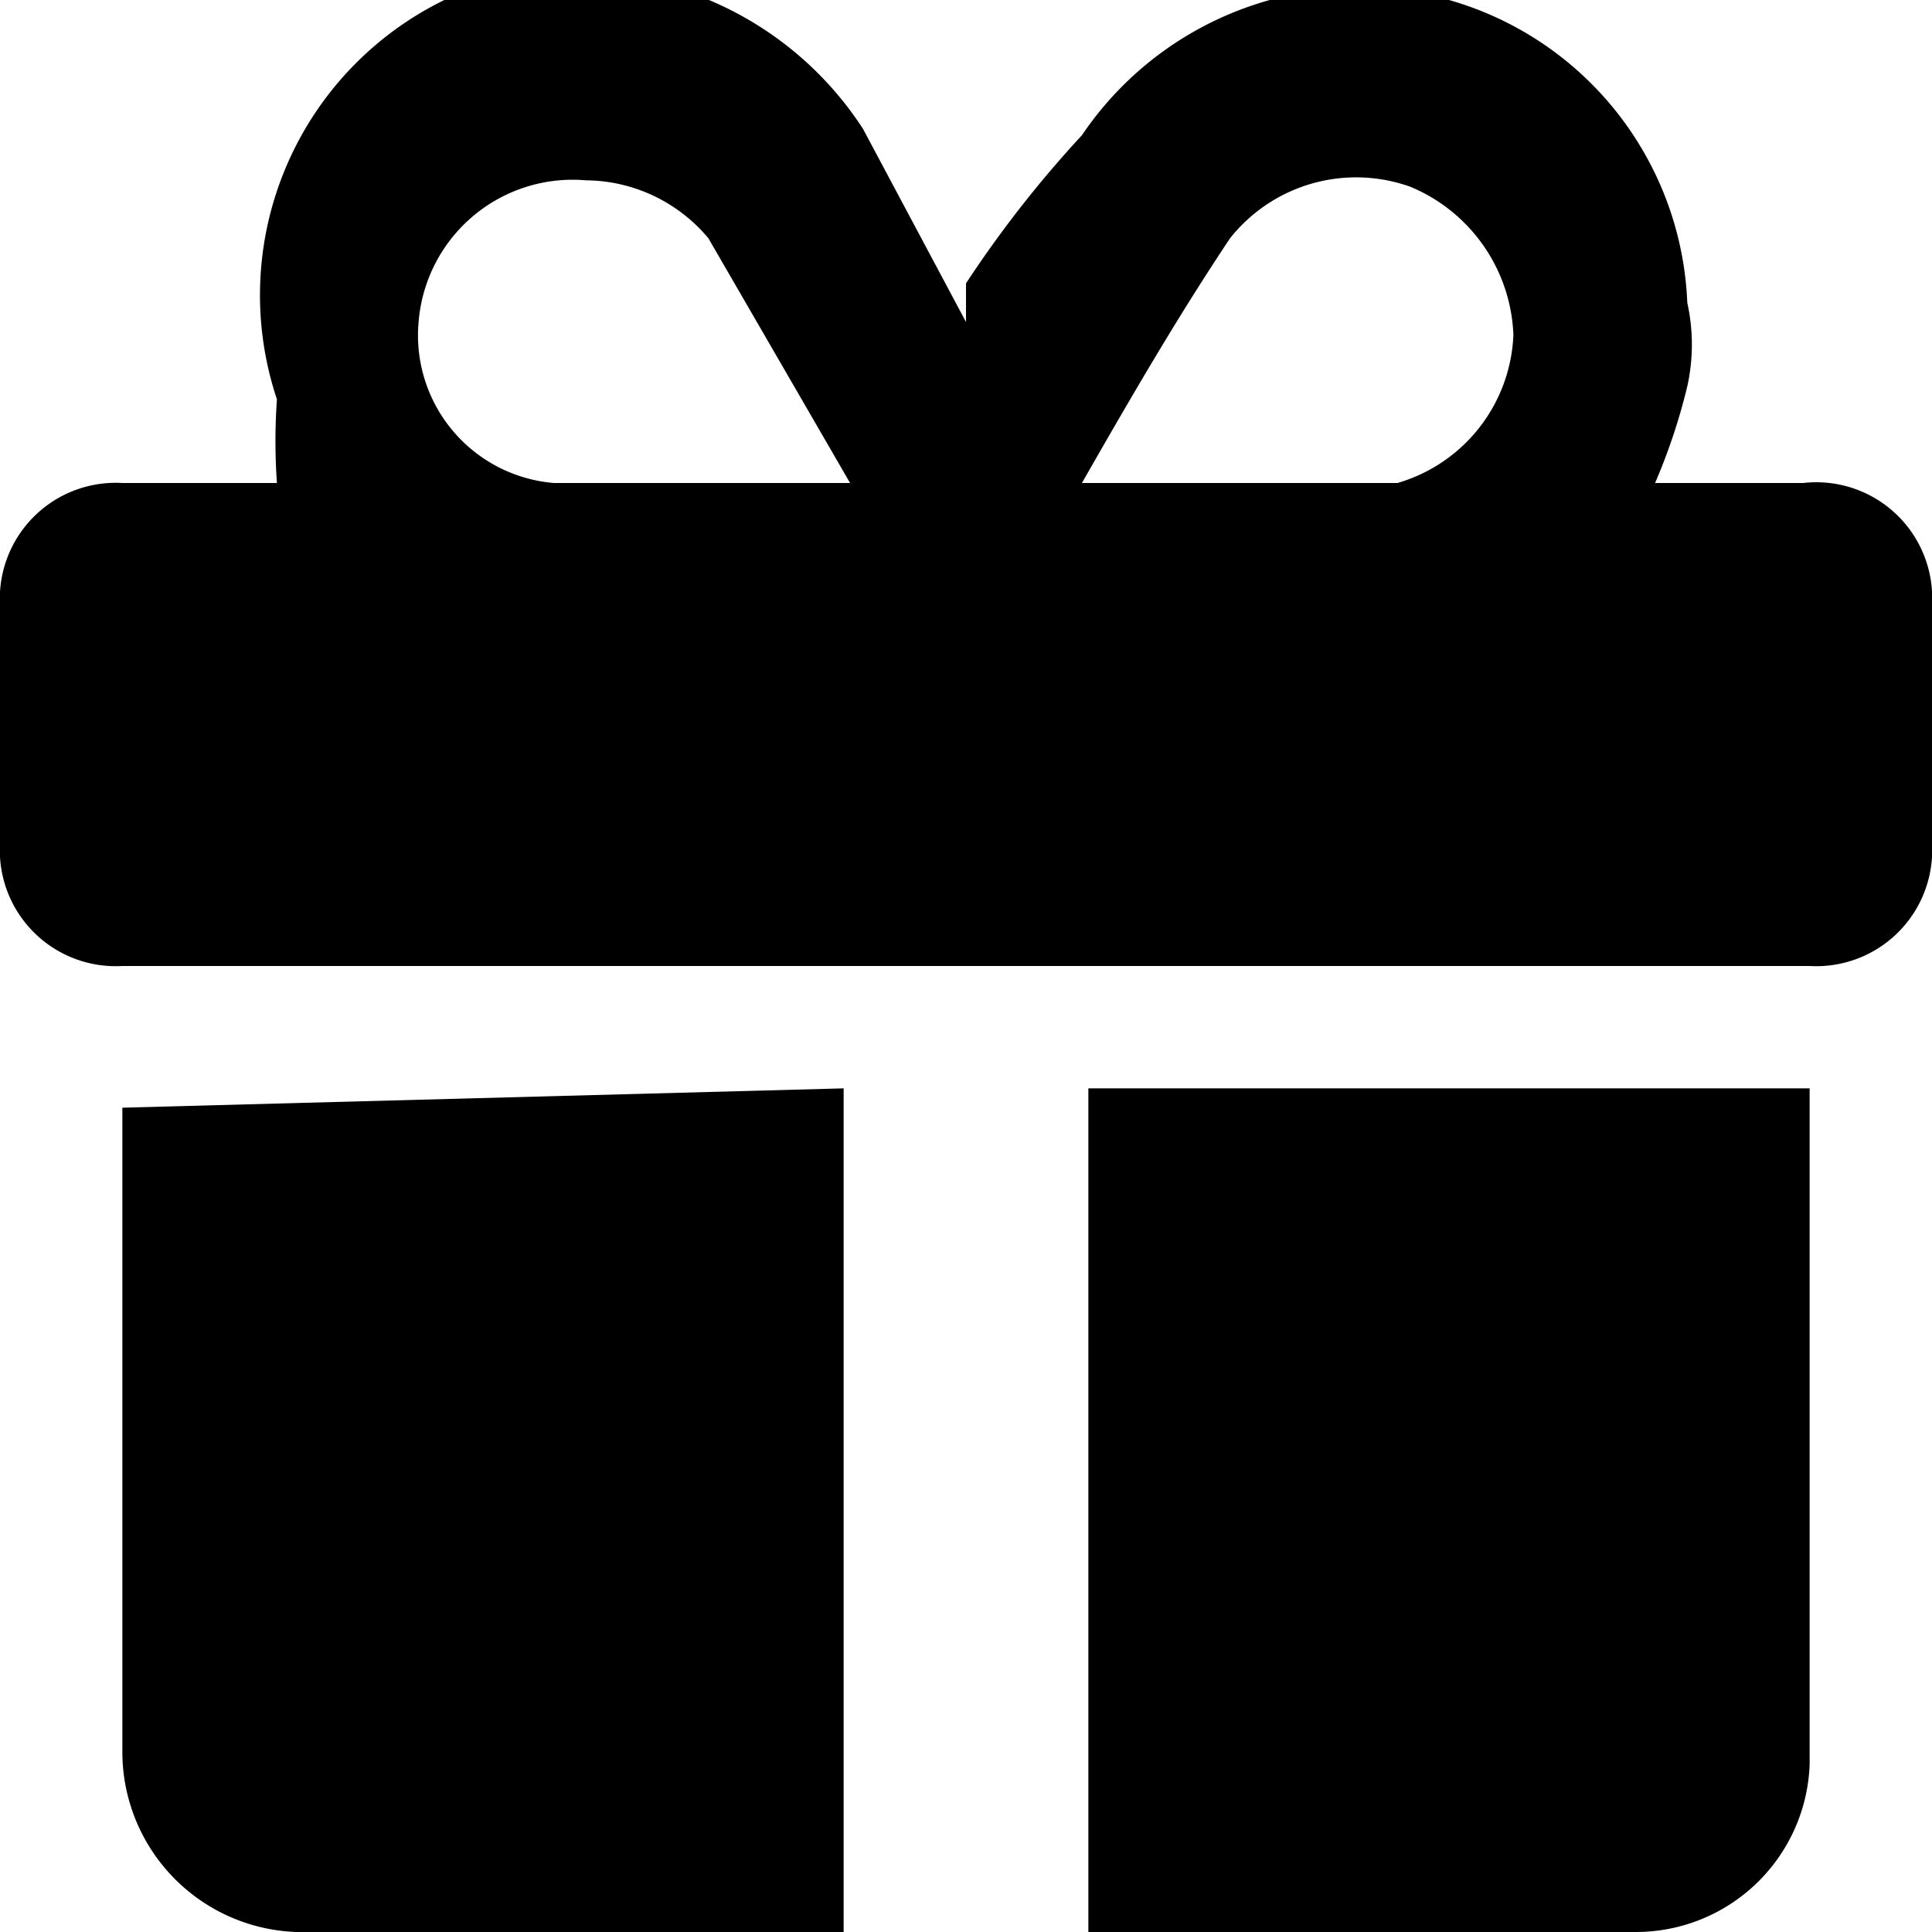 <svg xmlns="http://www.w3.org/2000/svg" viewBox="0 0 3 3"><g id="Layer_2" data-name="Layer 2"><g id="Layer_1-2" data-name="Layer 1"><path d="M2.57.75H2.8A.18.18,0,0,1,3,.94v.37a.18.18,0,0,1-.19.19H.19A.18.18,0,0,1,0,1.31V.94A.18.18,0,0,1,.19.75H.43a.93.93,0,0,1,0-.13A.51.51,0,0,1,.69,0a.53.53,0,0,1,.65.2L1.5.5l0-.06A1.76,1.76,0,0,1,1.68.21.52.52,0,0,1,2.25,0a.51.51,0,0,1,.37.47.3.3,0,0,1,0,.13A.93.93,0,0,1,2.57.75ZM1.32.75,1.1.37A.25.25,0,0,0,.91.28.24.24,0,0,0,.65.5.23.23,0,0,0,.86.75Zm.36,0h.49A.25.25,0,0,0,2.35.52.26.26,0,0,0,2.19.29a.25.25,0,0,0-.28.08C1.83.49,1.76.61,1.68.75Z"/><path d="M1.31,1.69V3H.48a.28.28,0,0,1-.29-.28v-1Z"/><path d="M2.81,1.69c0,.36,0,.7,0,1.05A.27.27,0,0,1,2.54,3H1.69V1.69Z"/></g></g></svg>
